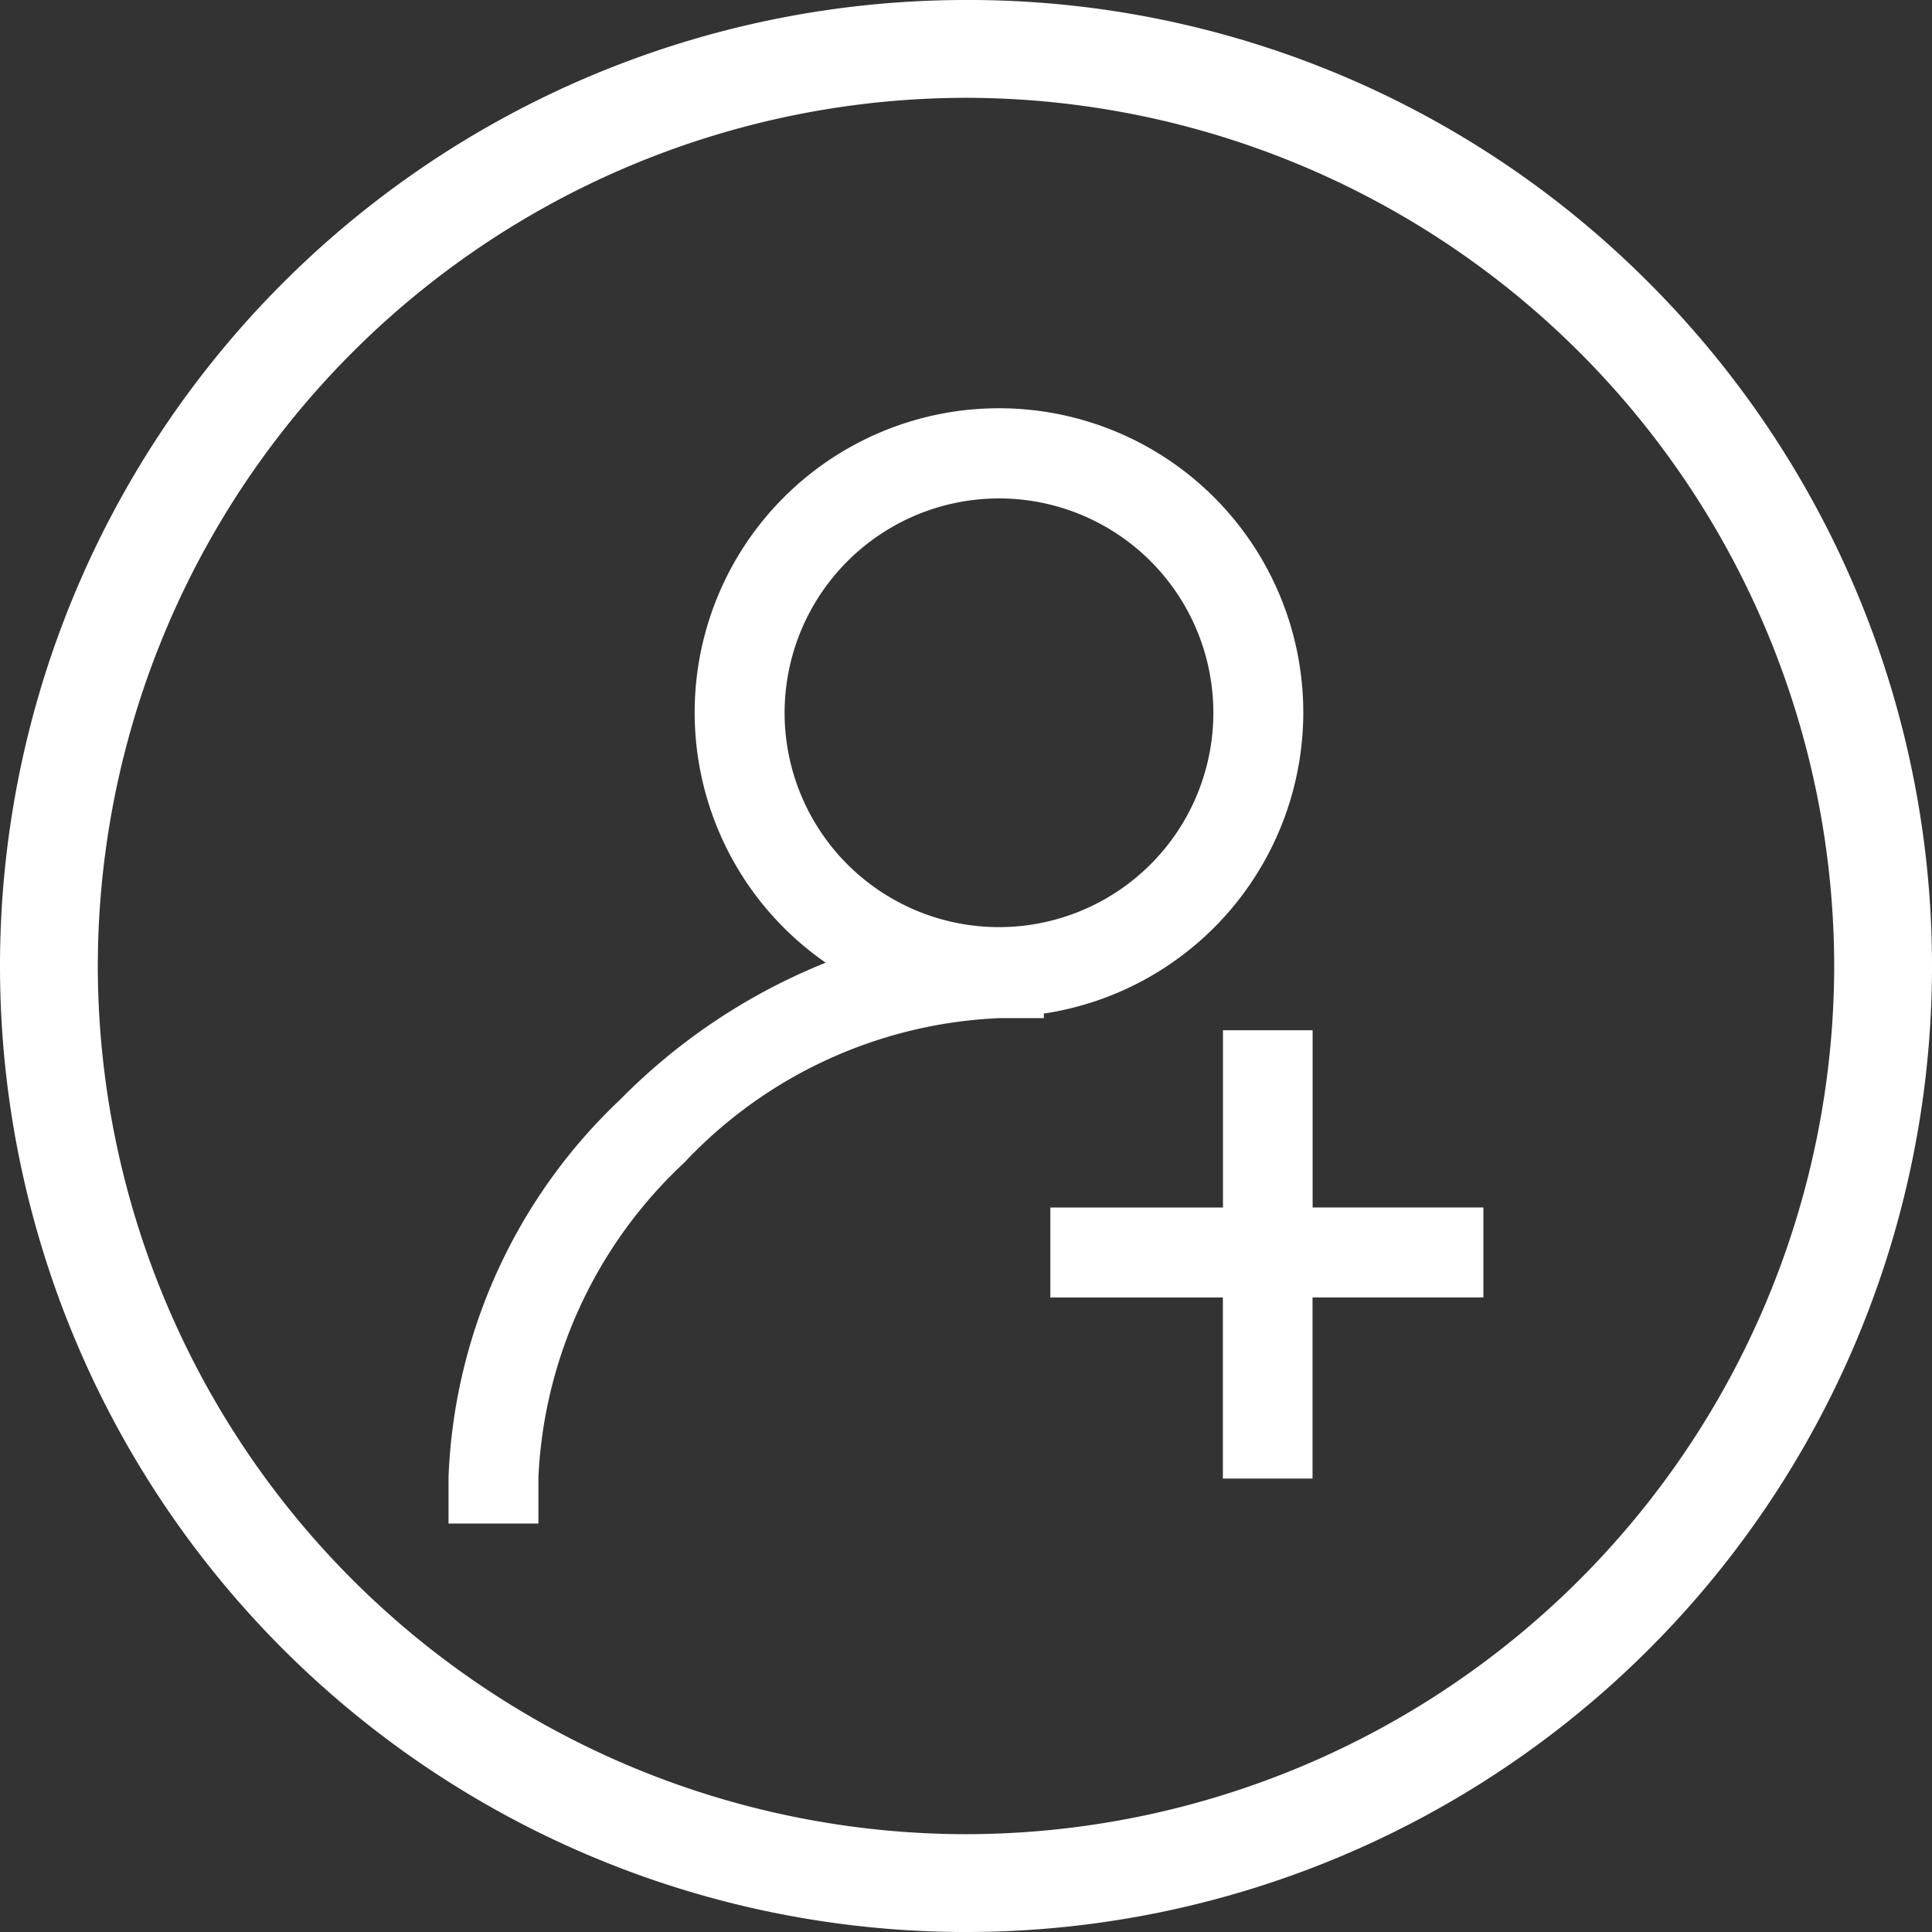 <svg xmlns="http://www.w3.org/2000/svg" width="42.213" height="42.213" viewBox="0 0 42.213 42.213"><rect x="0" y="0" width="42.213" height="42.213" fill="#333333" stroke="none"/><defs><style>.a{fill:#fff;}</style></defs><g transform="translate(-631.936 904.807)"><path class="a" d="M653.042-904.807A21.106,21.106,0,0,0,631.936-883.7a21.1,21.1,0,0,0,6.182,14.924,21.106,21.106,0,0,0,29.849,0,21.106,21.106,0,0,0,0-29.849A20.972,20.972,0,0,0,653.042-904.807Zm0,40.076A18.991,18.991,0,0,1,634.073-883.7a18.991,18.991,0,0,1,18.969-18.97,18.992,18.992,0,0,1,18.97,18.97A18.991,18.991,0,0,1,653.042-864.731Z"/><path class="a" d="M660.412-889.234a6.649,6.649,0,0,0-6.645-6.653,6.649,6.649,0,0,0-6.653,6.644,6.65,6.65,0,0,0,2.863,5.47,13.216,13.216,0,0,0-4.485,2.986,11.982,11.982,0,0,0-3.756,8.252v1.017H643.7v-1.017a10.025,10.025,0,0,1,3.184-6.866,10.023,10.023,0,0,1,6.884-3.16h.975v-.1A6.66,6.66,0,0,0,660.412-889.234Zm-6.649-4.683a4.683,4.683,0,0,1,4.684,4.683,4.684,4.684,0,0,1-4.684,4.684,4.684,4.684,0,0,1-4.684-4.684h0A4.688,4.688,0,0,1,653.763-893.917Z"/><path class="a" d="M664.347-878.424l-3.731,0v-3.873h-1.959v3.874l-3.772,0v1.965l3.77,0v3.957h1.959v-3.958l3.733,0Z"/></g></svg>